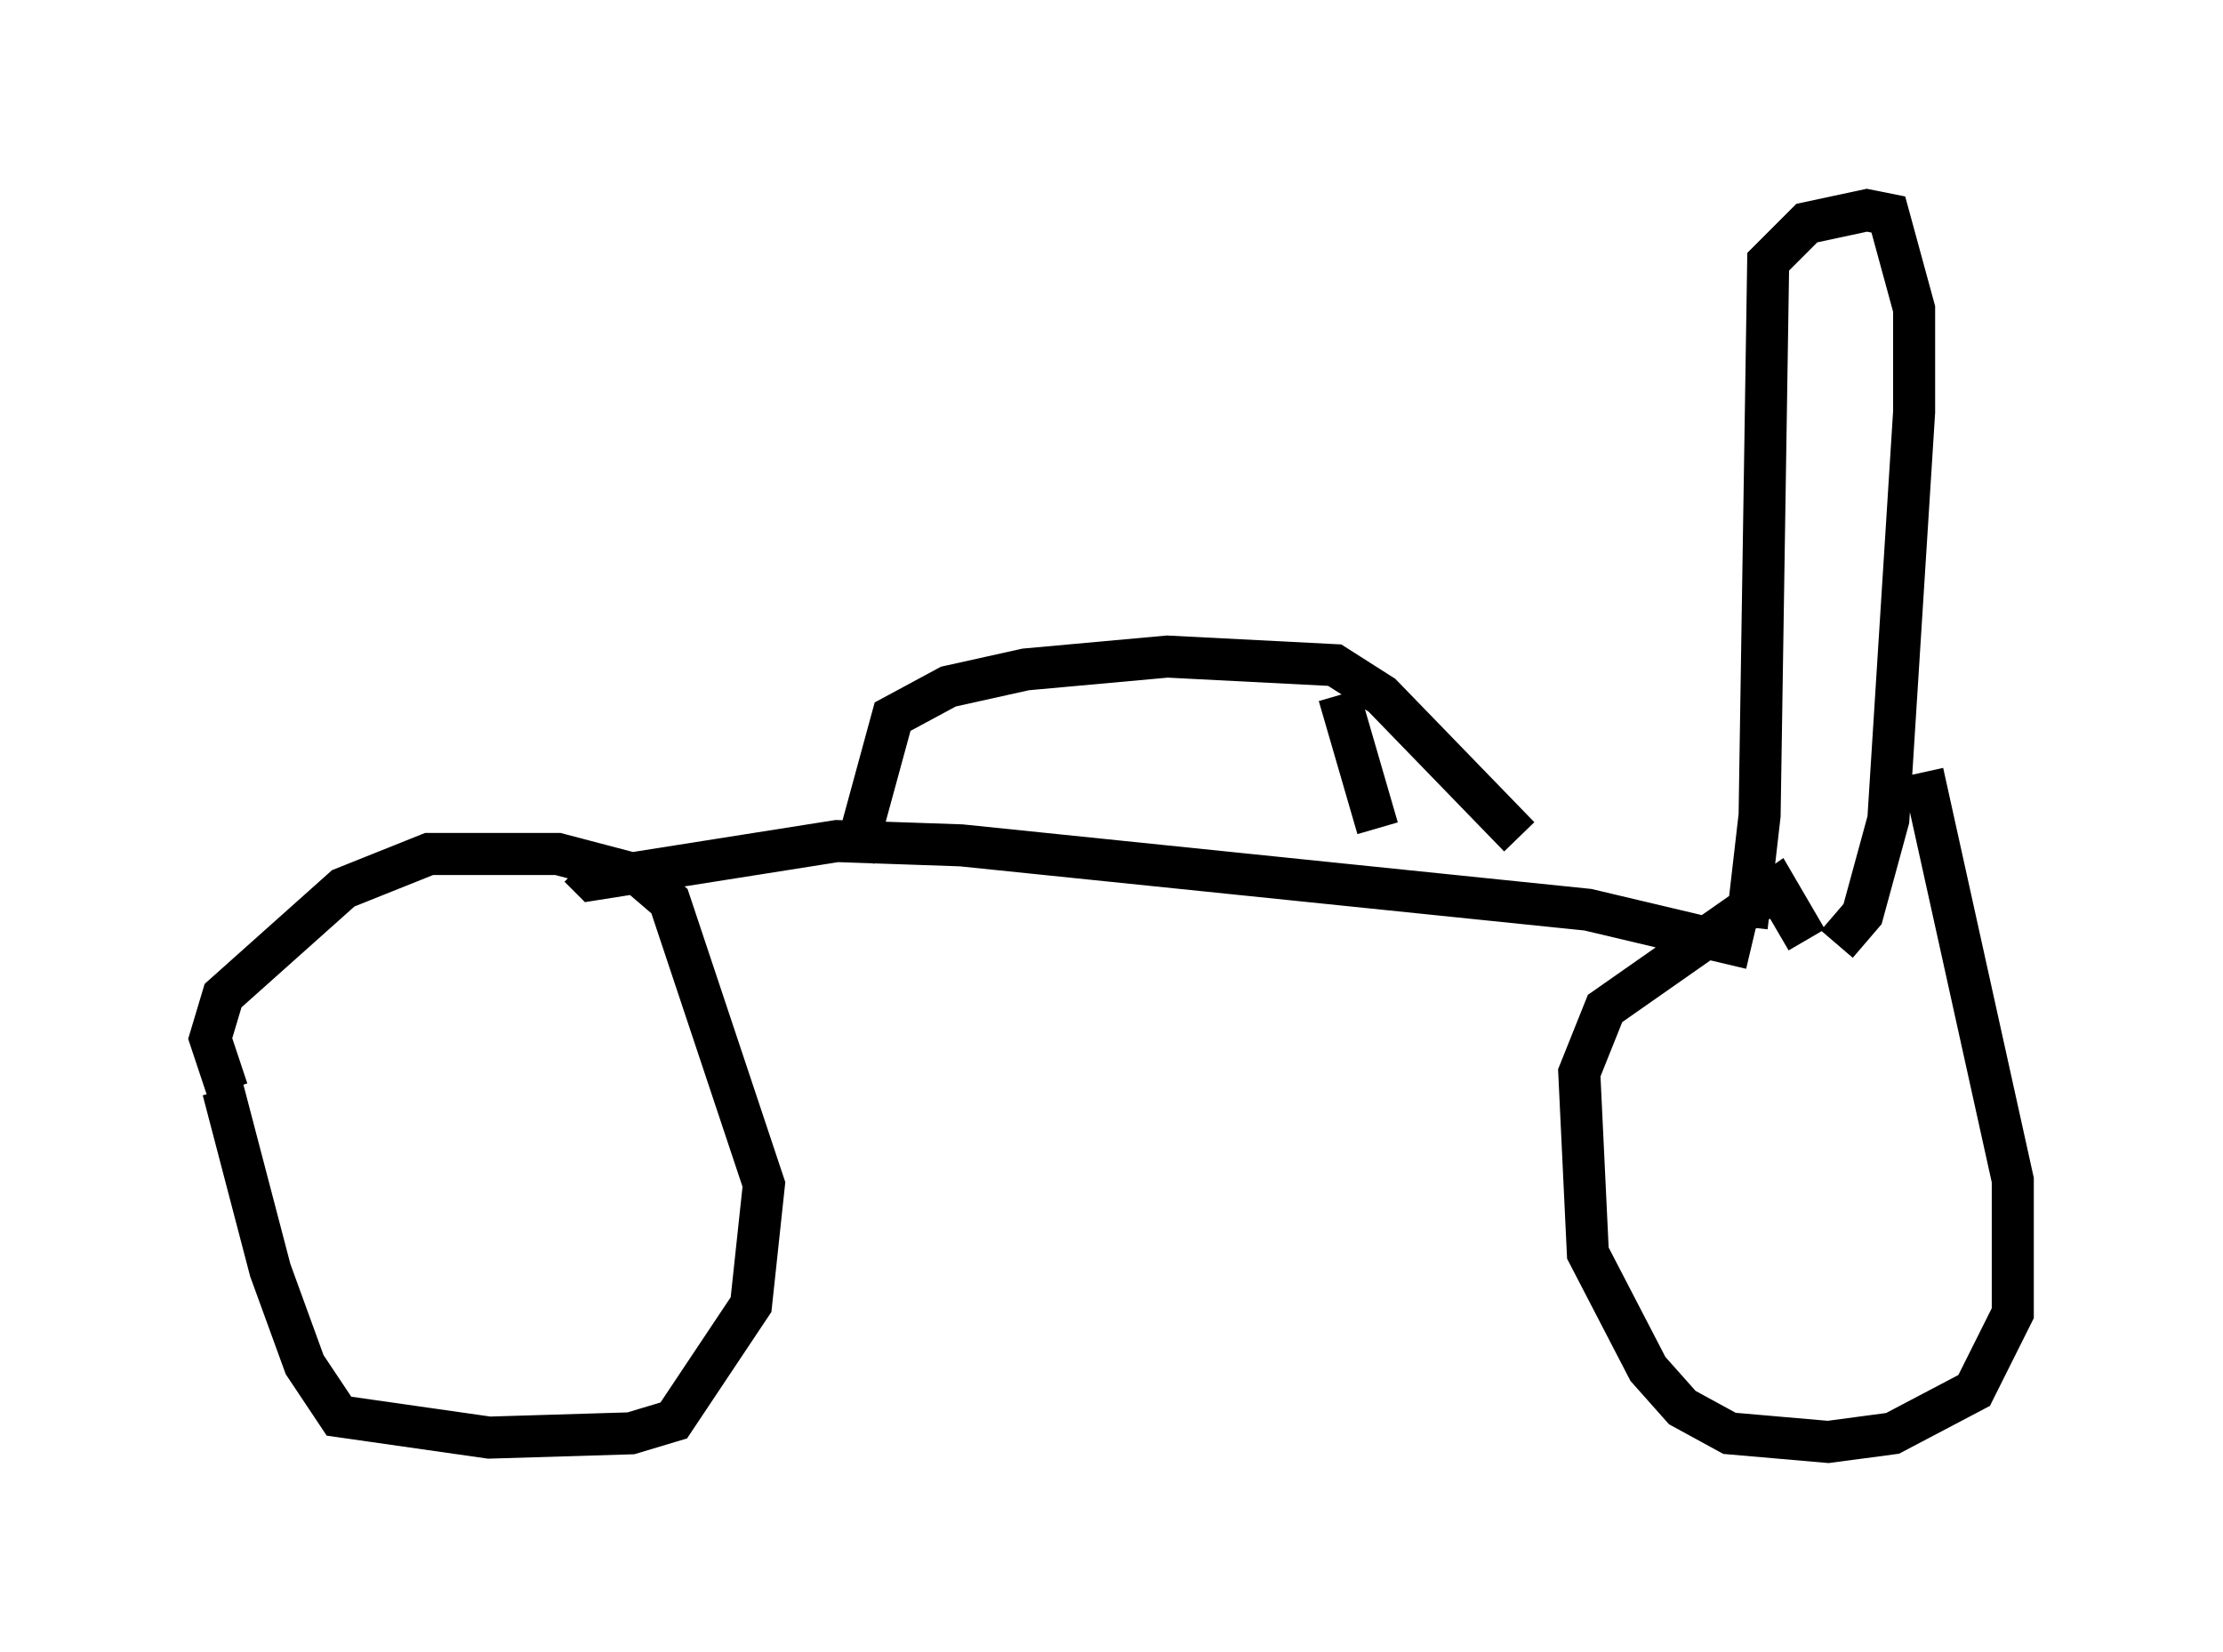 <?xml version="1.0" encoding="utf-8" ?>
<svg baseProfile="full" height="39.298" version="1.1" width="52.875" xmlns="http://www.w3.org/2000/svg" xmlns:ev="http://www.w3.org/2001/xml-events" xmlns:xlink="http://www.w3.org/1999/xlink"><defs /><rect fill="white" height="39.298" width="52.875" x="0" y="0" /><path d="M5.306, 23.886 m0.0, 2.042 l1.123, 4.288 0.817, 2.246 l0.817, 1.225 3.573, 0.51 l3.369, -0.102 1.021, -0.306 l1.838, -2.756 0.306, -2.858 l-2.246, -6.738 -0.715, -0.613 l-1.94, -0.51 -3.063, 0.0 l-2.042, 0.817 -2.858, 2.552 l-0.306, 1.021 0.408, 1.225 m37.567, -3.573 l-0.715, -1.225 -4.083, 2.858 l-0.613, 1.531 0.204, 4.288 l1.429, 2.756 0.817, 0.919 l1.123, 0.613 2.348, 0.204 l1.531, -0.204 1.94, -1.021 l0.919, -1.838 0.0, -3.165 l-2.144, -9.698 m-4.083, 4.185 l-3.879, -0.919 -14.904, -1.531 l-2.96, -0.102 -5.819, 0.919 l-0.306, -0.306 m27.767, 1.429 l0.306, -2.654 0.204, -13.169 l0.919, -0.919 1.429, -0.306 l0.51, 0.102 0.613, 2.246 l0.0, 2.45 -0.613, 9.698 l-0.613, 2.246 -0.613, 0.715 m-18.273, -2.348 l-0.102, 0.306 m-5.002, 0.0 l0.919, -3.369 1.327, -0.715 l1.838, -0.408 3.369, -0.306 l3.981, 0.204 1.123, 0.715 l3.267, 3.369 m-4.288, -3.369 l0.919, 3.165 " fill="none" stroke="black" stroke-width="1" /></svg>